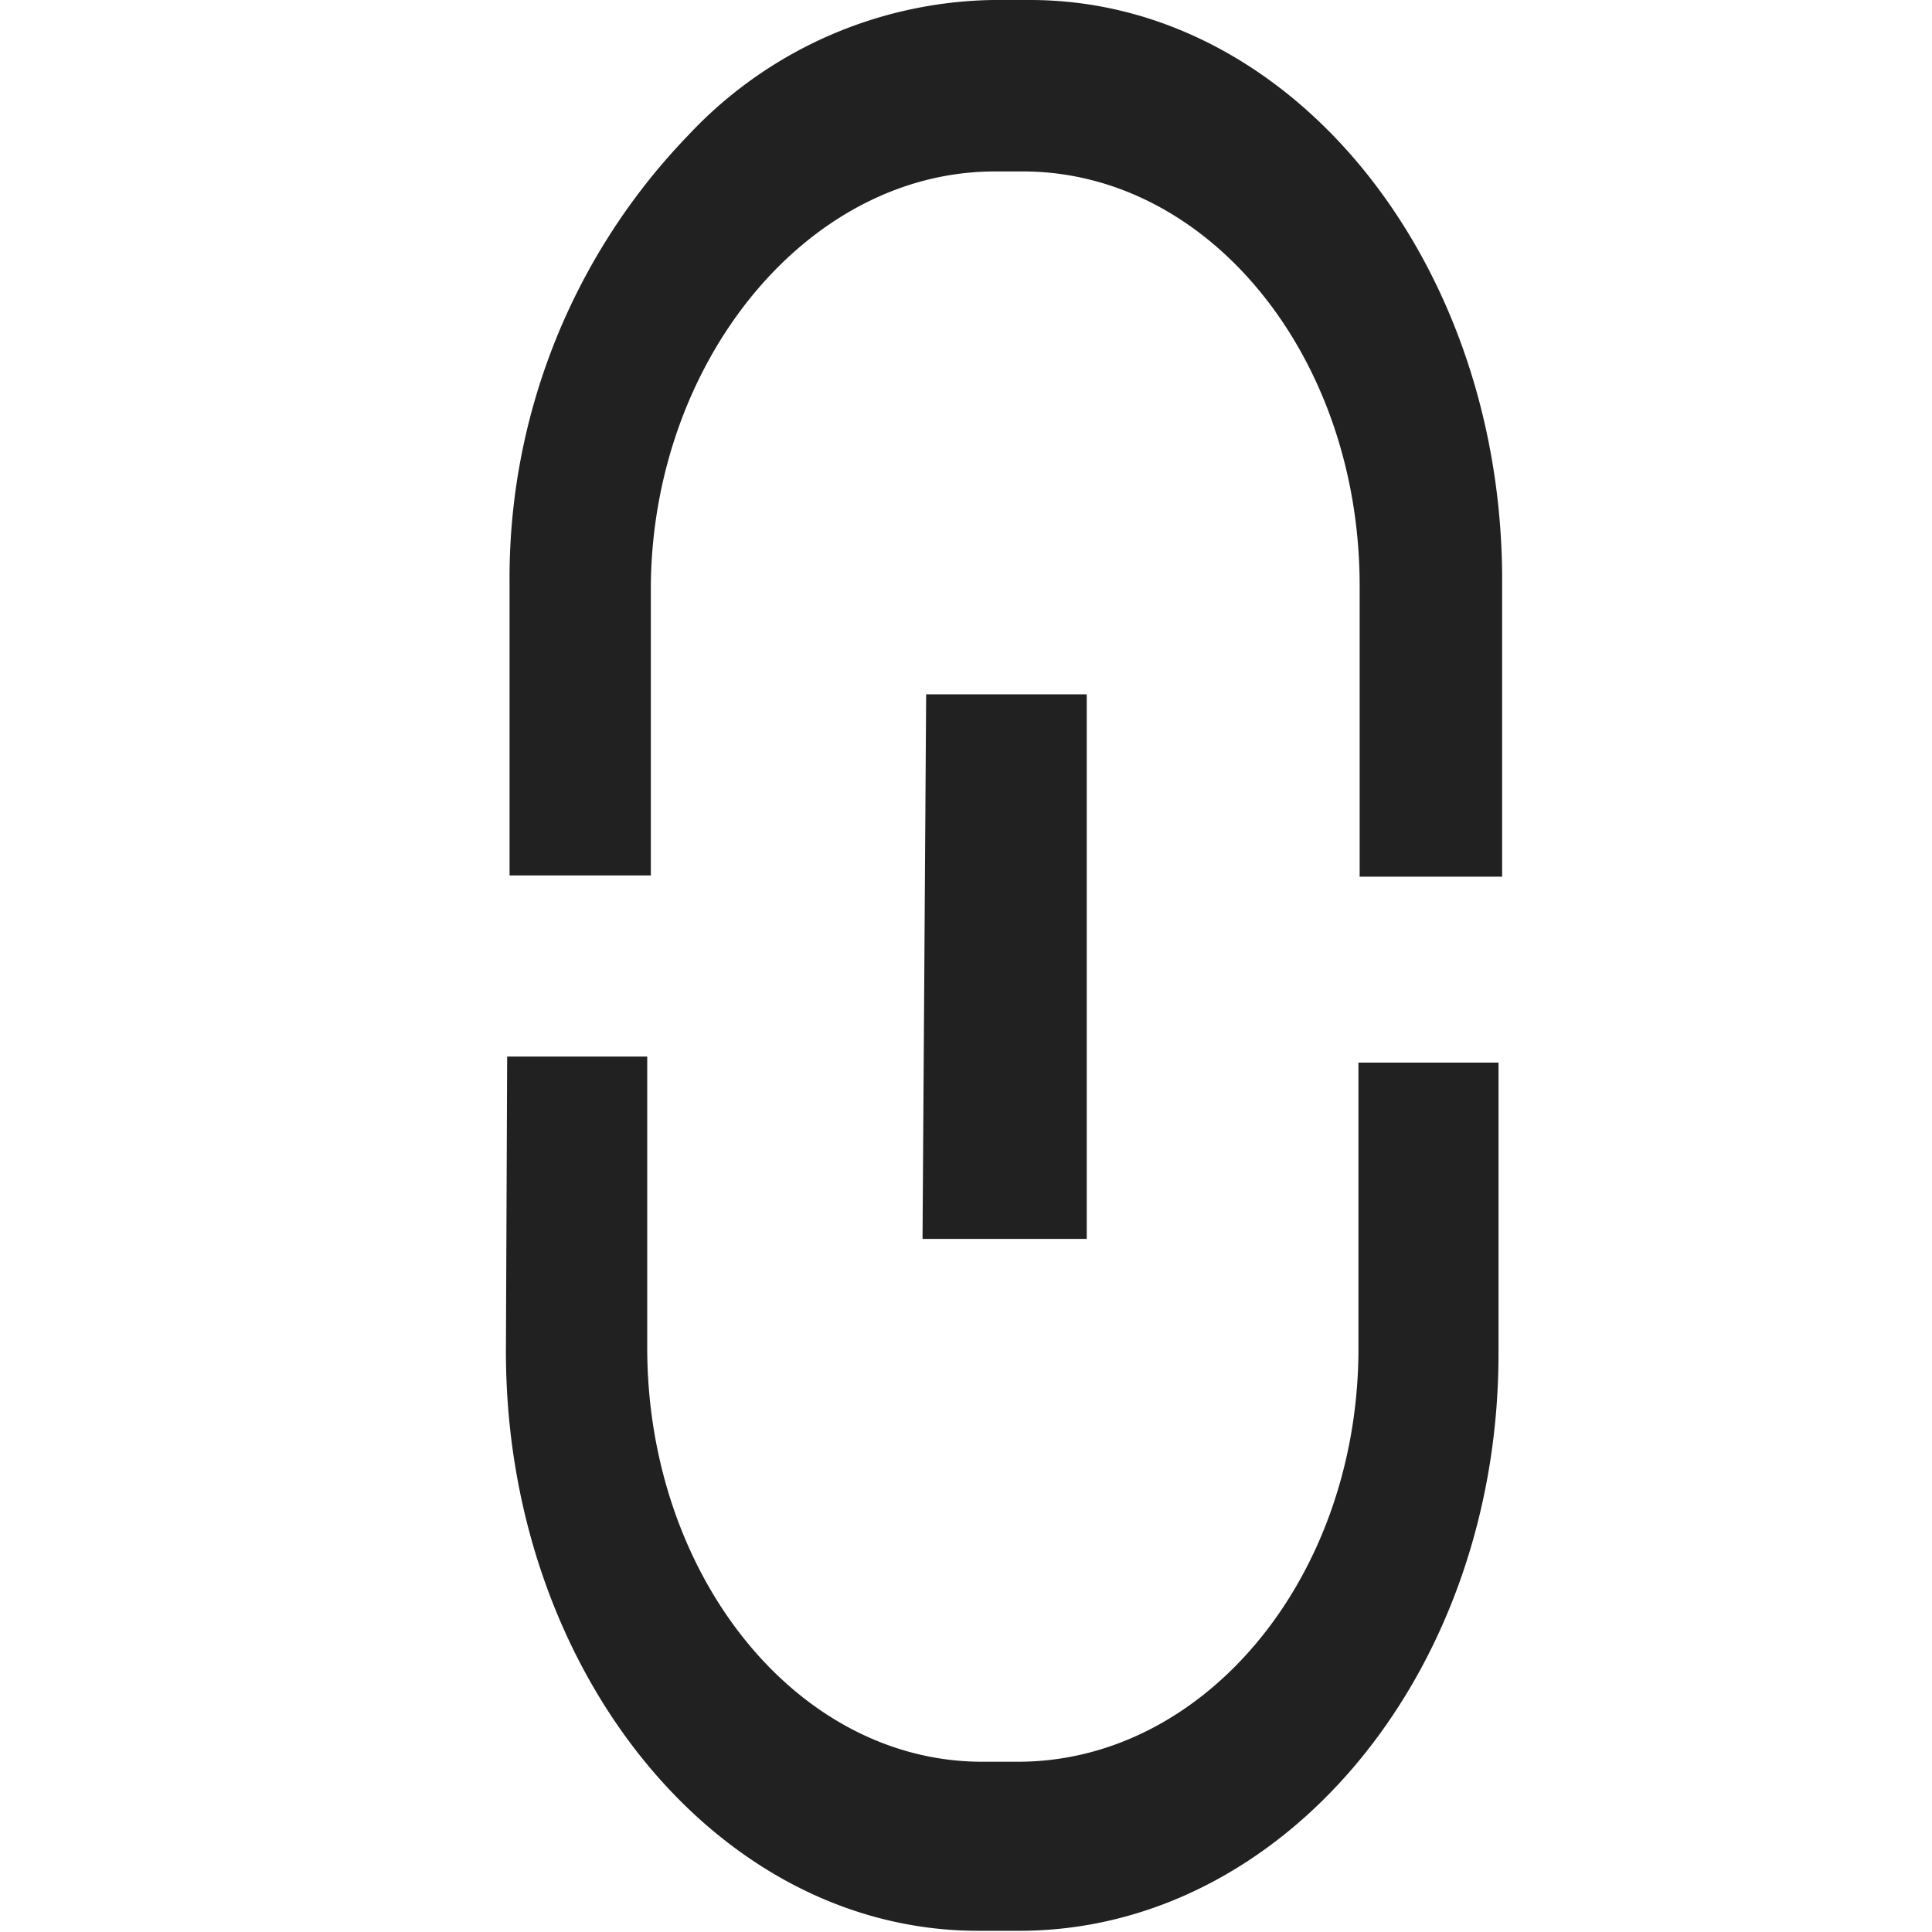 <svg id="Layer_1" data-name="Layer 1" xmlns="http://www.w3.org/2000/svg" viewBox="0 0 16 16">
    <defs>
        <style>
            .cls-1 {
                fill: #212121;
            }
        </style>
    </defs>
    <title>connect</title>
    <path
        id="path1"
        class="cls-1"
        d="M7.67,5.75H9l0,4.51H7.64Zm-3.47,3H5.36l0,2.41c0,1.88,1.23,3.42,2.76,3.43h.31c1.54,0,2.8-1.51,2.82-3.38l0-2.41h1.16l0,2.41c0,2.66-1.8,4.8-4,4.78H8.1c-2.18,0-3.93-2.19-3.91-4.84ZM5.7,1.12A3.53,3.53,0,0,1,8.22,0h.31c2.18,0,3.93,2.19,3.91,4.85l0,2.41H11.26l0-2.41c0-1.88-1.23-3.41-2.76-3.43H8.21C6.67,1.44,5.41,3,5.39,4.84l0,2.41H4.22l0-2.41A5.28,5.28,0,0,1,5.7,1.12Z" />
</svg>

